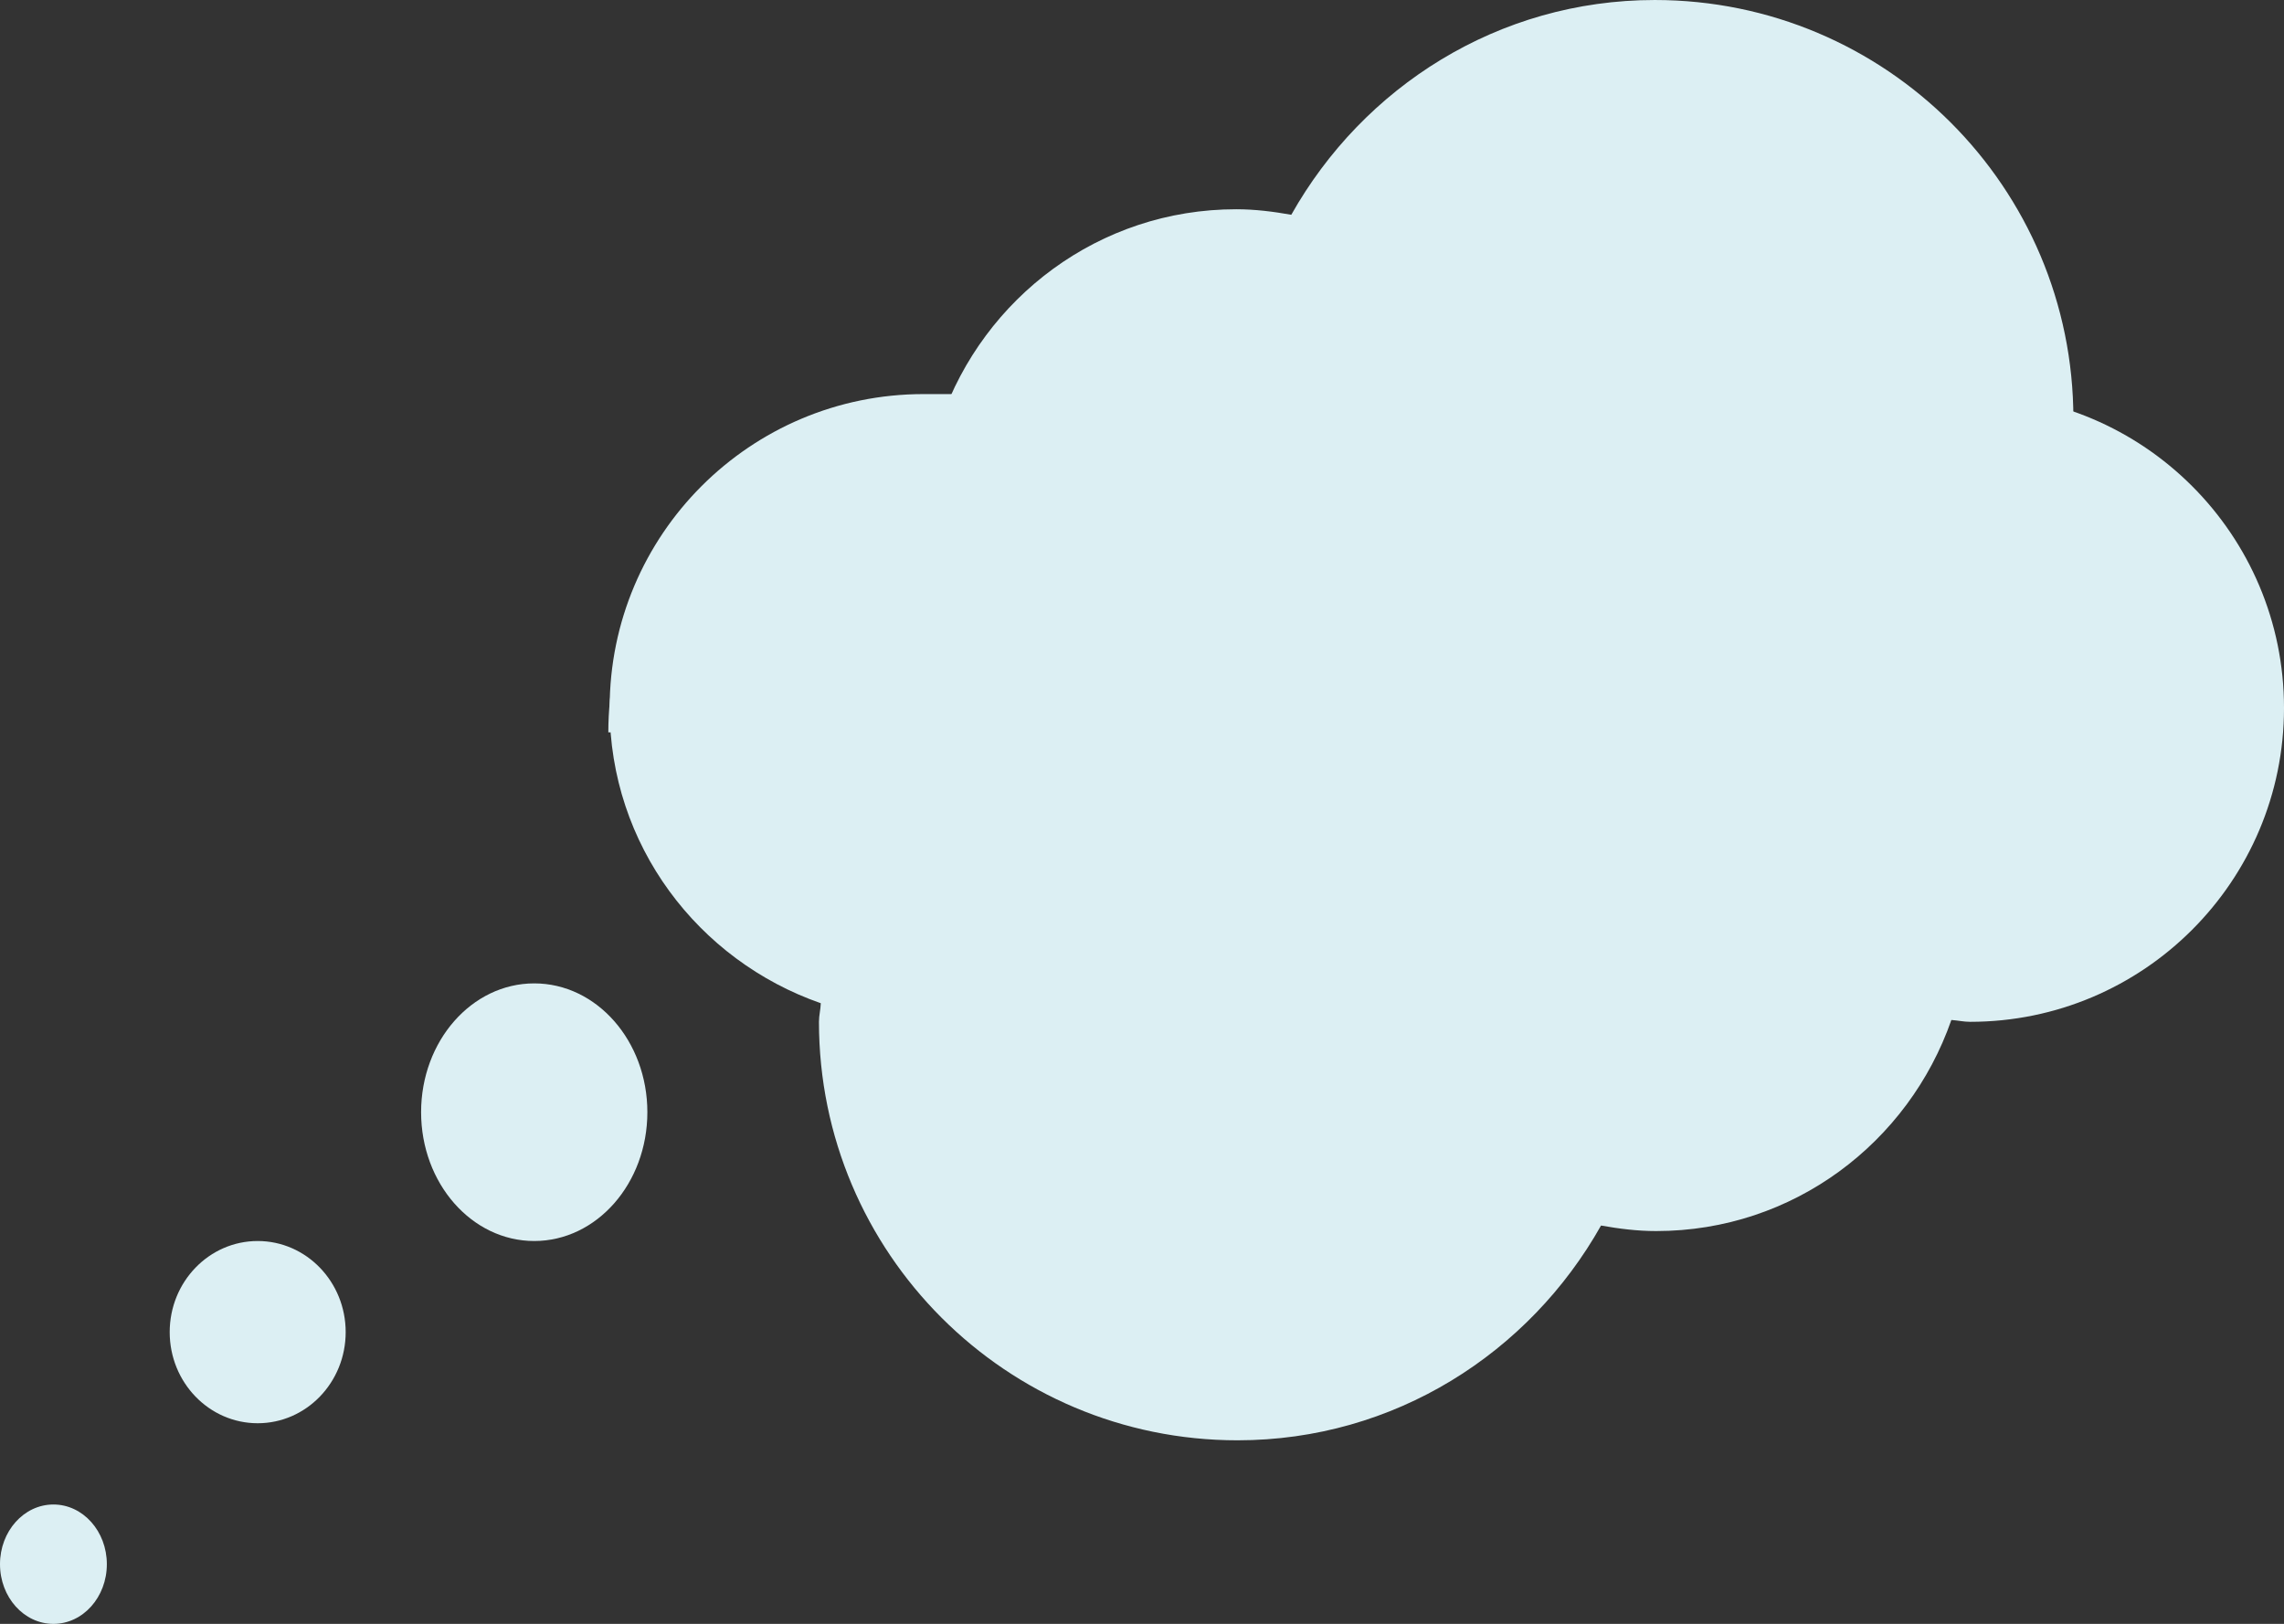 <?xml version="1.0" encoding="utf-8"?>
<!-- Generator: Adobe Illustrator 16.0.4, SVG Export Plug-In . SVG Version: 6.00 Build 0)  -->
<!DOCTYPE svg PUBLIC "-//W3C//DTD SVG 1.1//EN" "http://www.w3.org/Graphics/SVG/1.1/DTD/svg11.dtd">
<svg version="1.1" id="Capa_1" xmlns="http://www.w3.org/2000/svg" xmlns:xlink="http://www.w3.org/1999/xlink" x="0px" y="0px"
	 width="363.4px" height="258.432px" viewBox="6.5 152.068 363.4 258.432" enable-background="new 6.5 152.068 363.4 258.432"
	 xml:space="preserve">
<rect x="6.5" y="152.068" width="363.4" height="258.432" fill="#333333" stroke="none"/>
<g>
	<path fill="#DCEFF3" d="M369.69,268.618c0-21.82-14.082-40.194-33.594-46.99c0.033-1.008,0.293-1.951,0.293-2.959
		c0-36.779-29.82-66.6-66.6-66.6l0,0c-24.943,0-46.421,13.886-57.836,34.179c-2.846-0.505-5.756-0.879-8.764-0.879
		c-21.821,0-40.178,14.082-46.974,33.593c-0.992-0.065-1.951-0.293-2.976-0.293c-27.577,0-49.95,22.374-49.95,49.95"/>
</g>
<g>
	<path fill="#DCEFF3" d="M203.4,381.284c24.943,0,46.421-13.887,57.836-34.179c2.846,0.505,5.756,0.879,8.764,0.879
		c21.821,0,40.179-14.081,46.975-33.593c0.992,0.064,1.951,0.293,2.976,0.293c27.577,0,49.95-22.374,49.95-49.95
		c0-27.577-22.373-49.95-49.95-49.95H153.451c-27.577,0-49.951,22.373-49.951,49.95c0,21.819,14.082,40.194,33.594,46.99
		c-0.033,1.009-0.293,1.951-0.293,2.96C136.801,351.464,166.621,381.284,203.4,381.284L203.4,381.284z"/>
</g>
<ellipse fill="#DCEFF3" cx="15" cy="401" rx="8.5" ry="9.5"/>
<ellipse fill="#DCEFF3" cx="47.5" cy="364.068" rx="14" ry="14.5"/>
<ellipse fill="#DCEFF3" cx="91.5" cy="329.068" rx="18" ry="20.5"/>
</svg>
